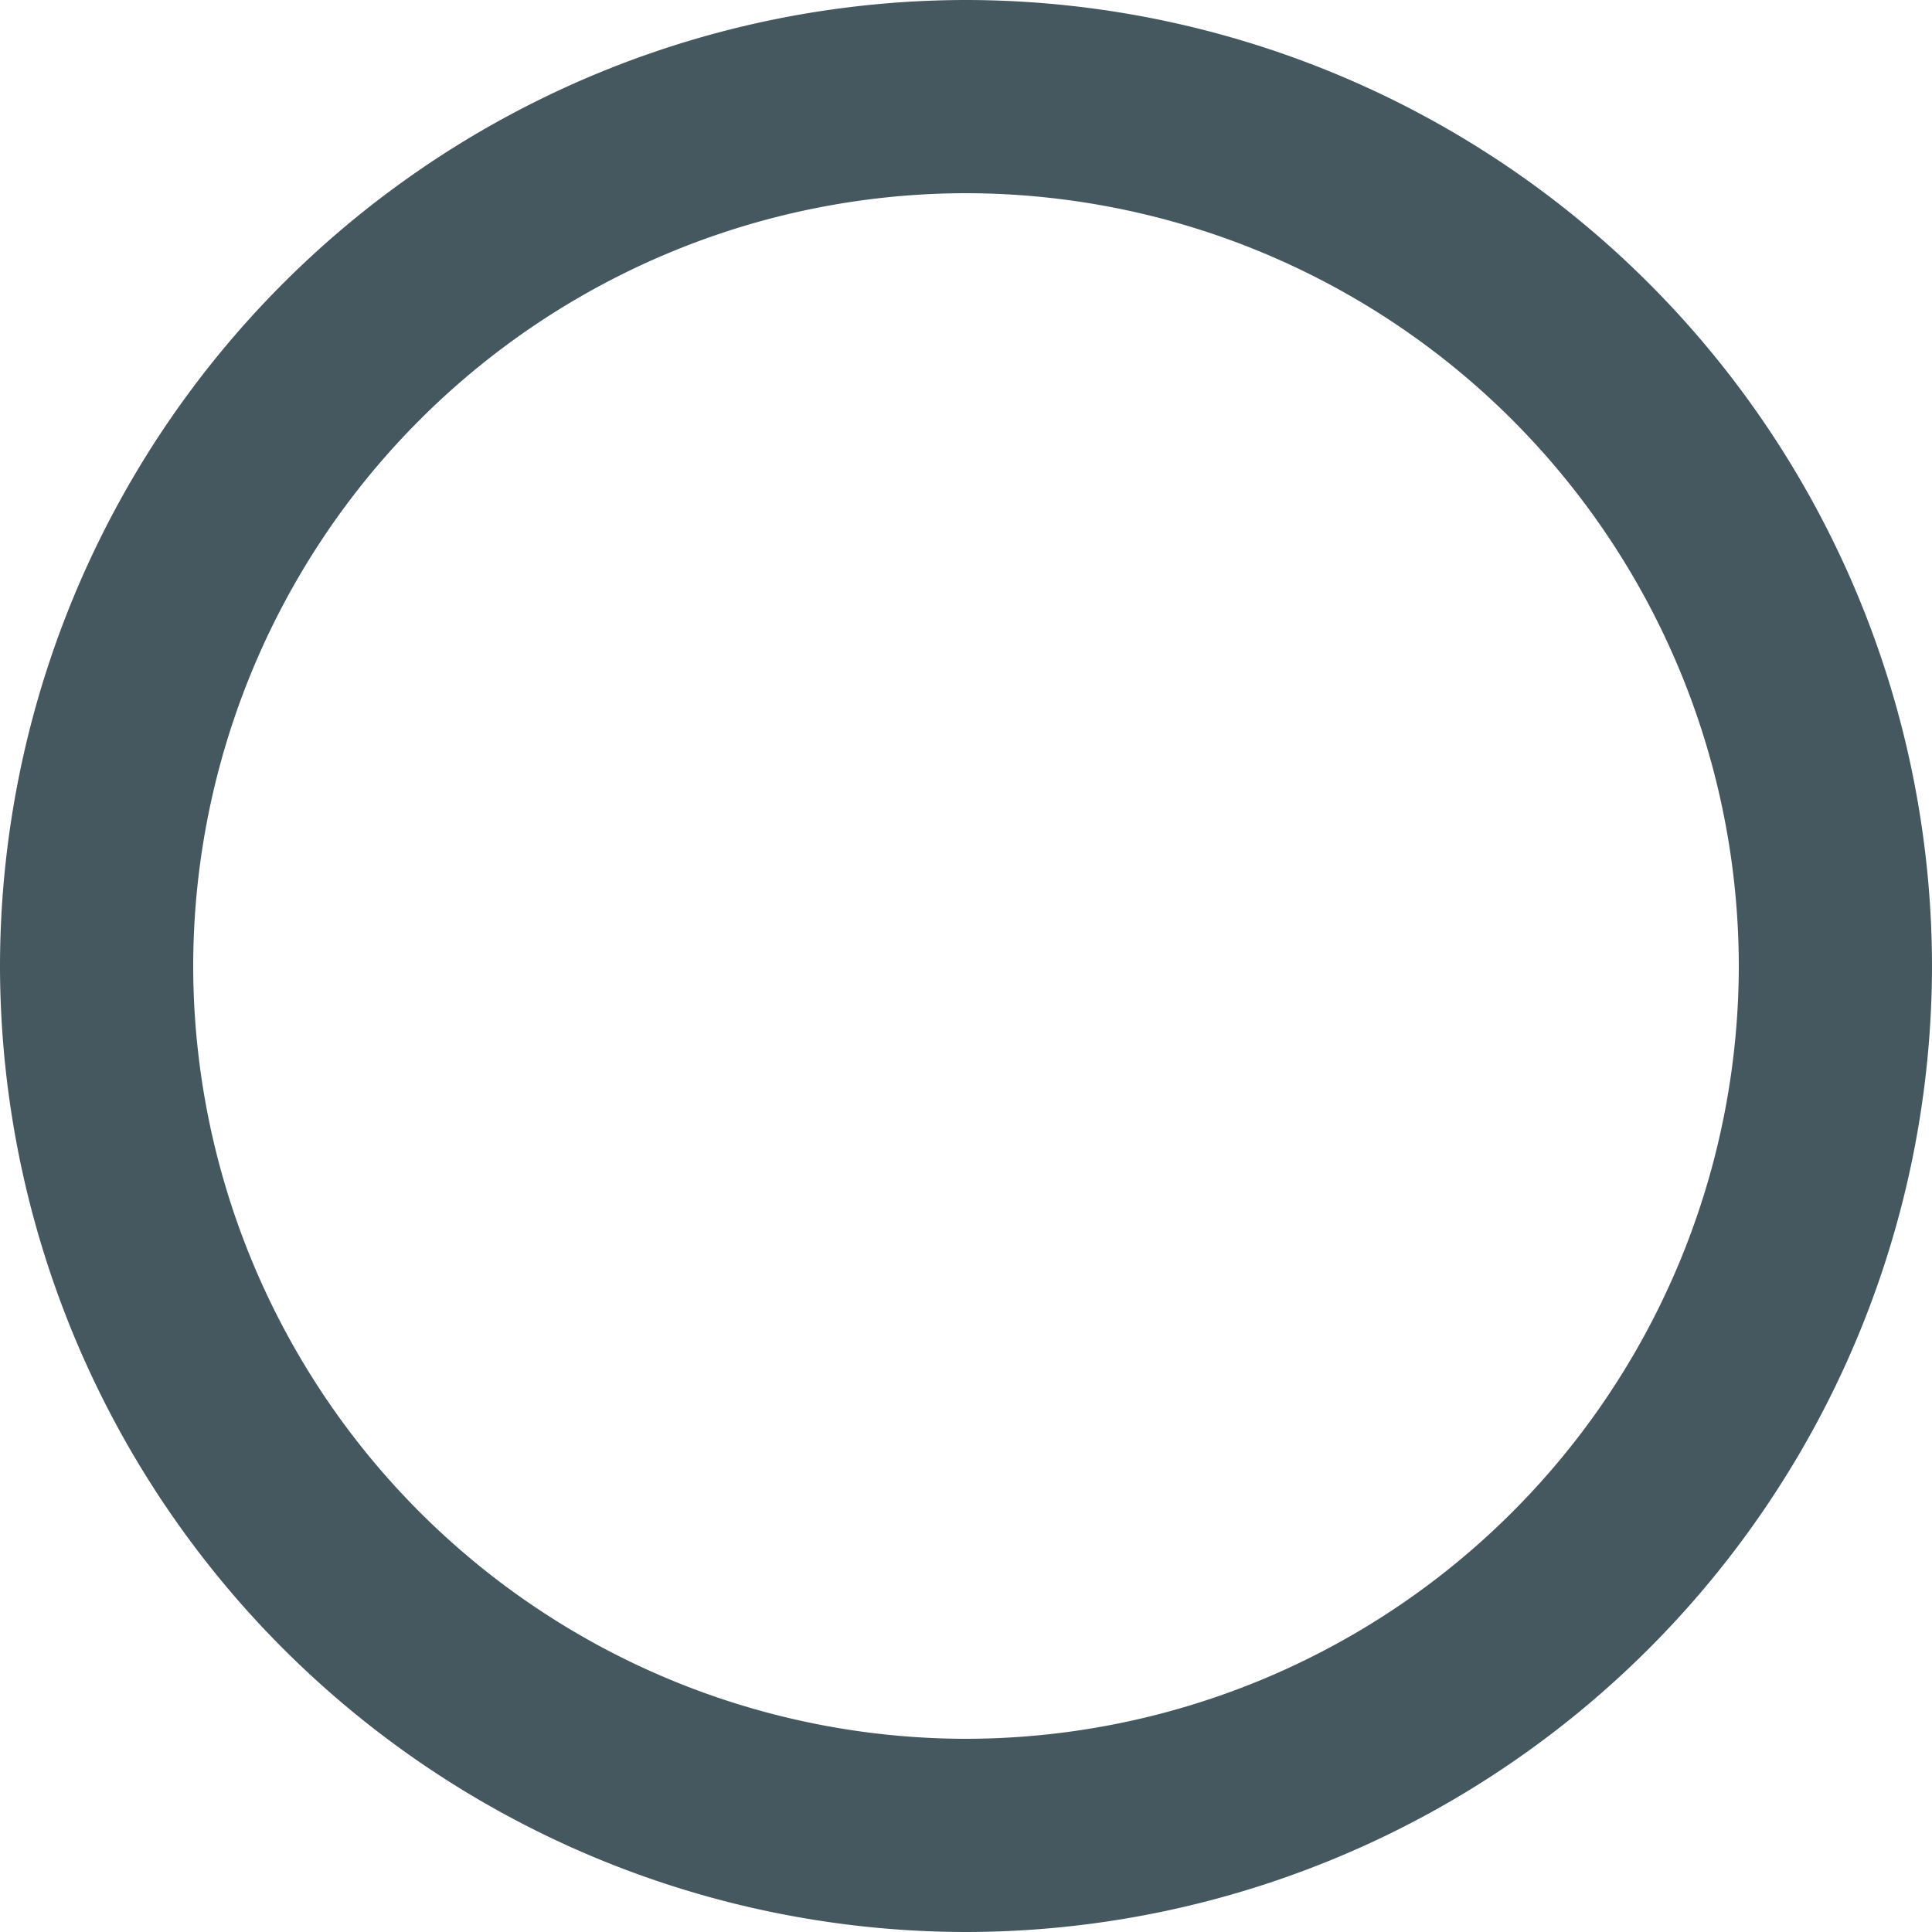 <svg xmlns="http://www.w3.org/2000/svg" viewBox="-3207 15681 20 20">
  <defs>
    <style>
      .cls-1 {
        fill: #455860;
      }
    </style>
  </defs>
  <path id="Subtraction_8" data-name="Subtraction 8" class="cls-1" d="M-3547,301a10.011,10.011,0,0,1-10-10,10.011,10.011,0,0,1,10-10,10.011,10.011,0,0,1,10,10A10.011,10.011,0,0,1-3547,301Zm0-18a8.009,8.009,0,0,0-8,8,8.009,8.009,0,0,0,8,8,8.009,8.009,0,0,0,8-8A8.009,8.009,0,0,0-3547,283Z" transform="translate(350 15400)"/>
</svg>
